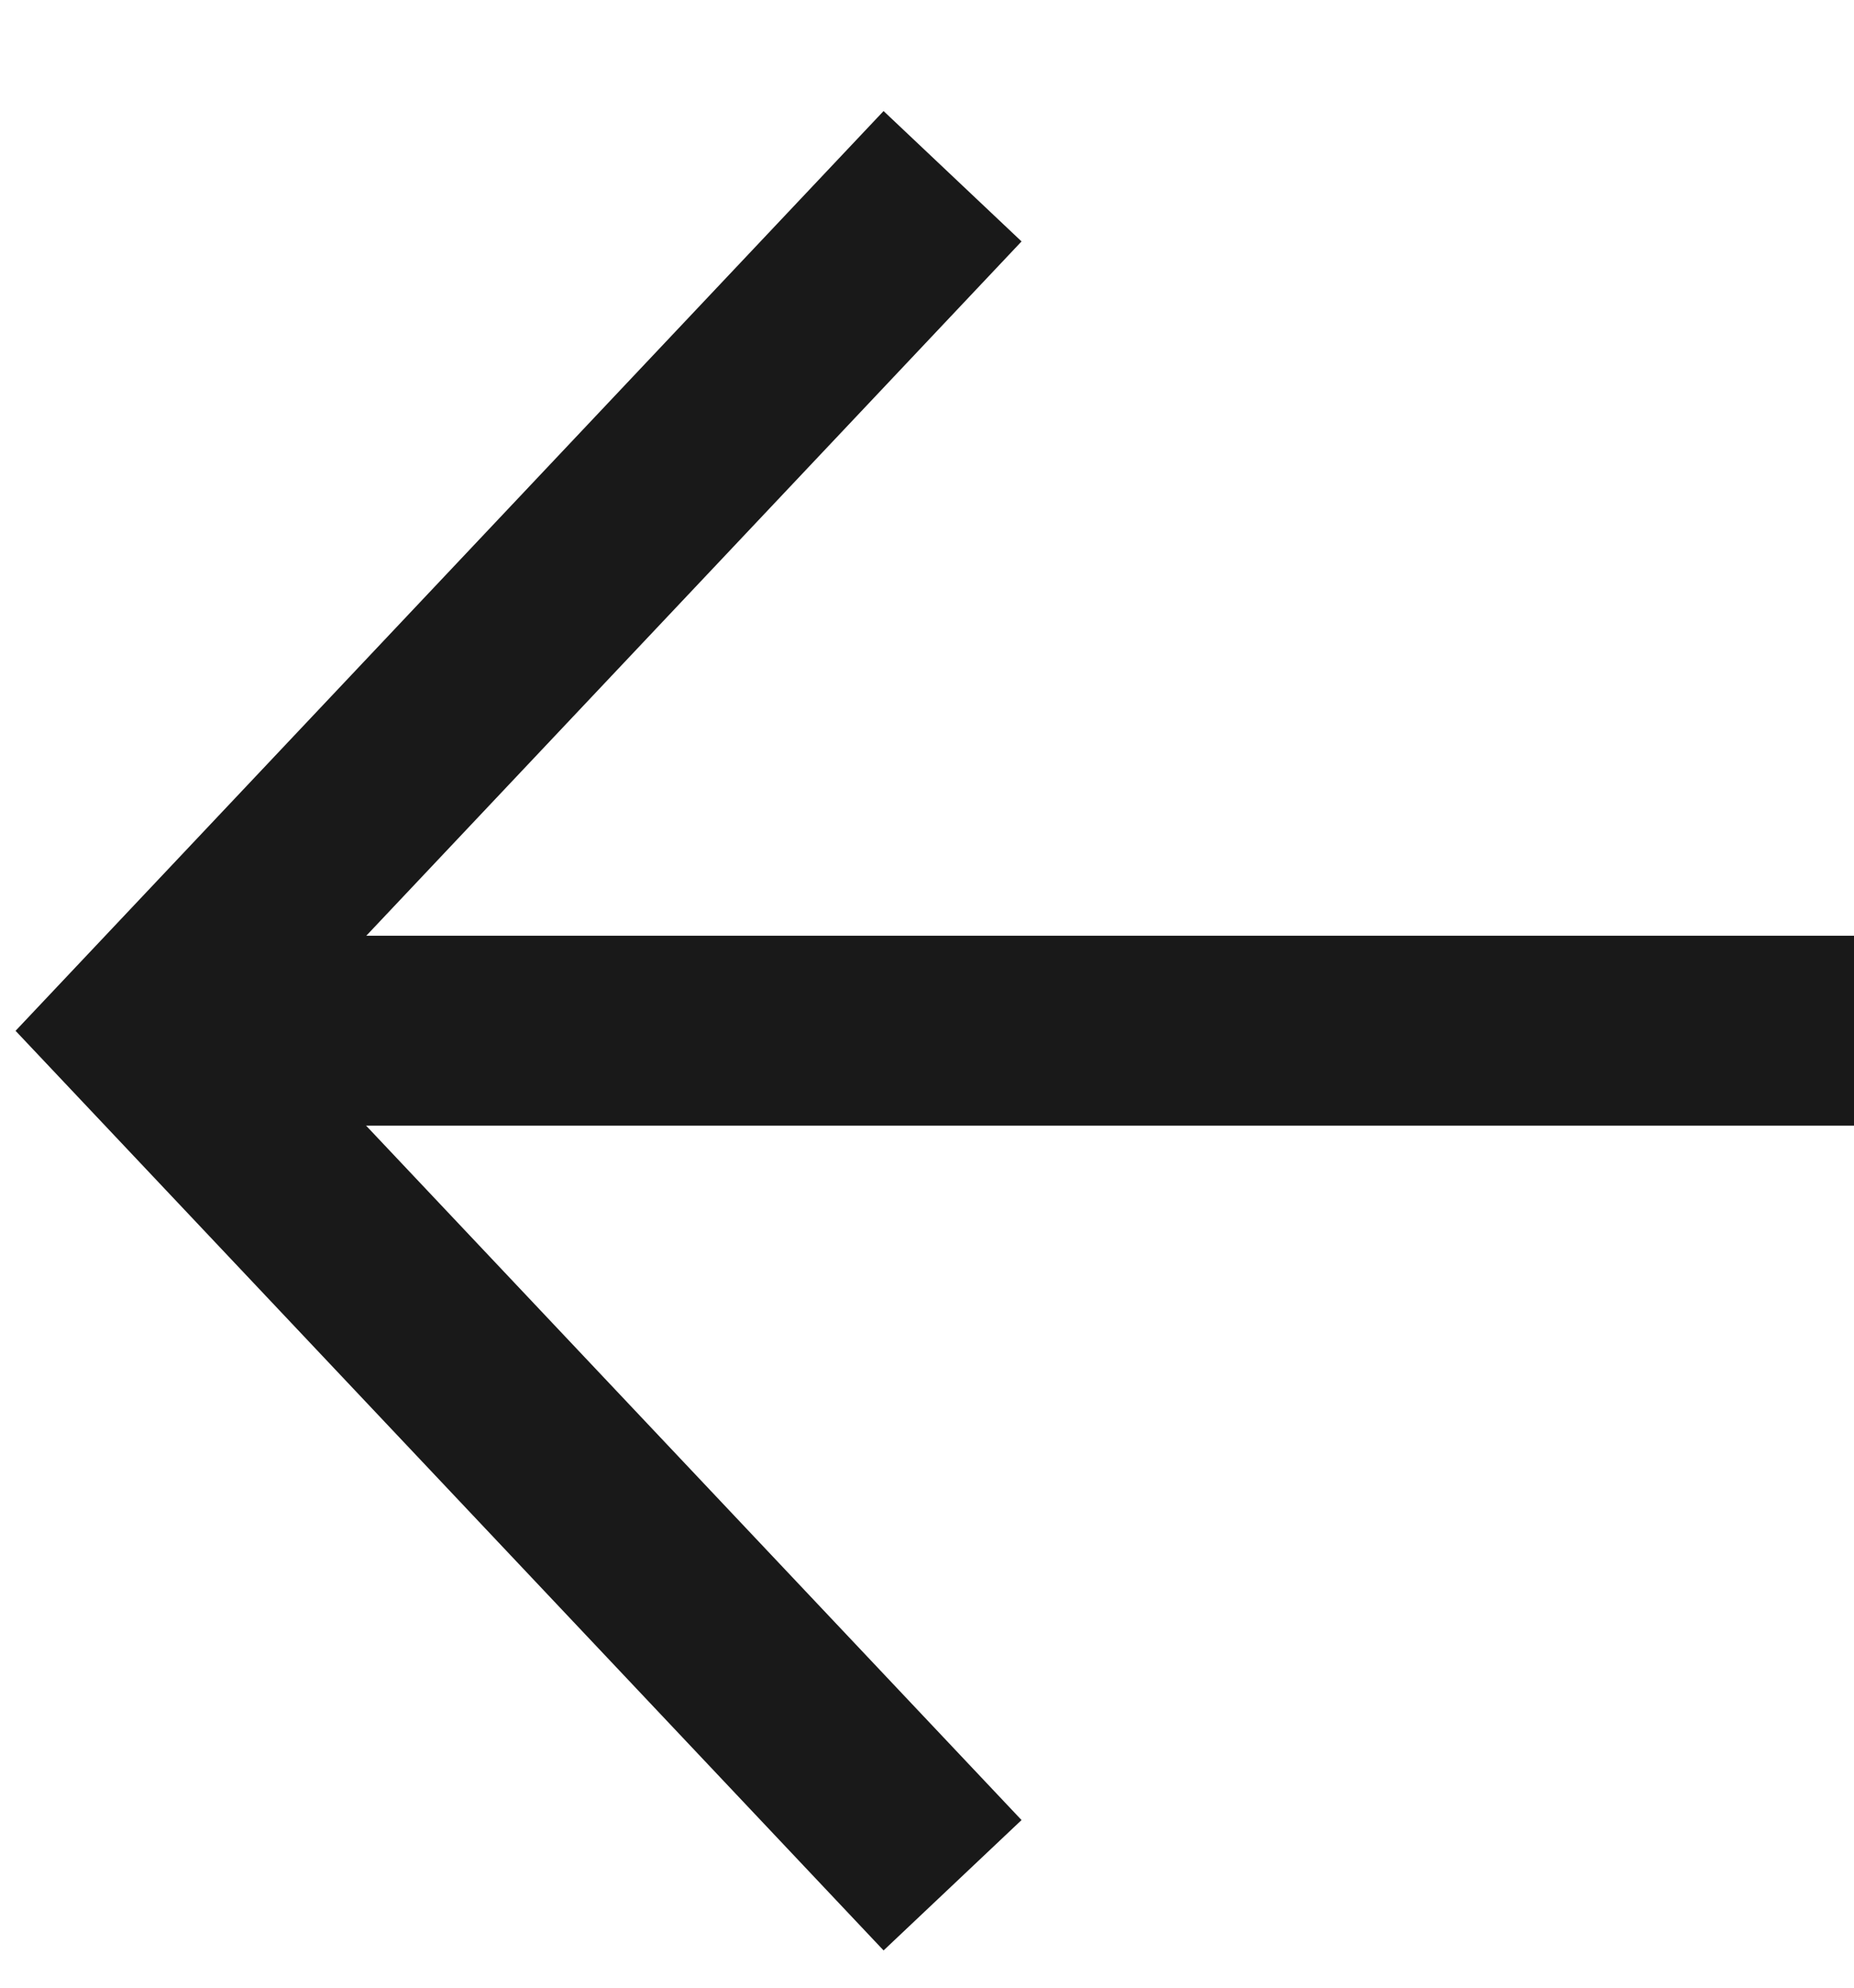 <svg width="14" height="15" viewBox="0 0 14 15" fill="none" xmlns="http://www.w3.org/2000/svg">
<g id="Frame 2087327052">
<path id="Vector 3" d="M1.103 7.778L14 7.778" stroke="#191919" stroke-width="1.433"/>
<path id="Vector 4" d="M7.193 14.227L1.103 7.779L7.193 1.33" stroke="#191919" stroke-width="1.433"/>
</g>
</svg>
